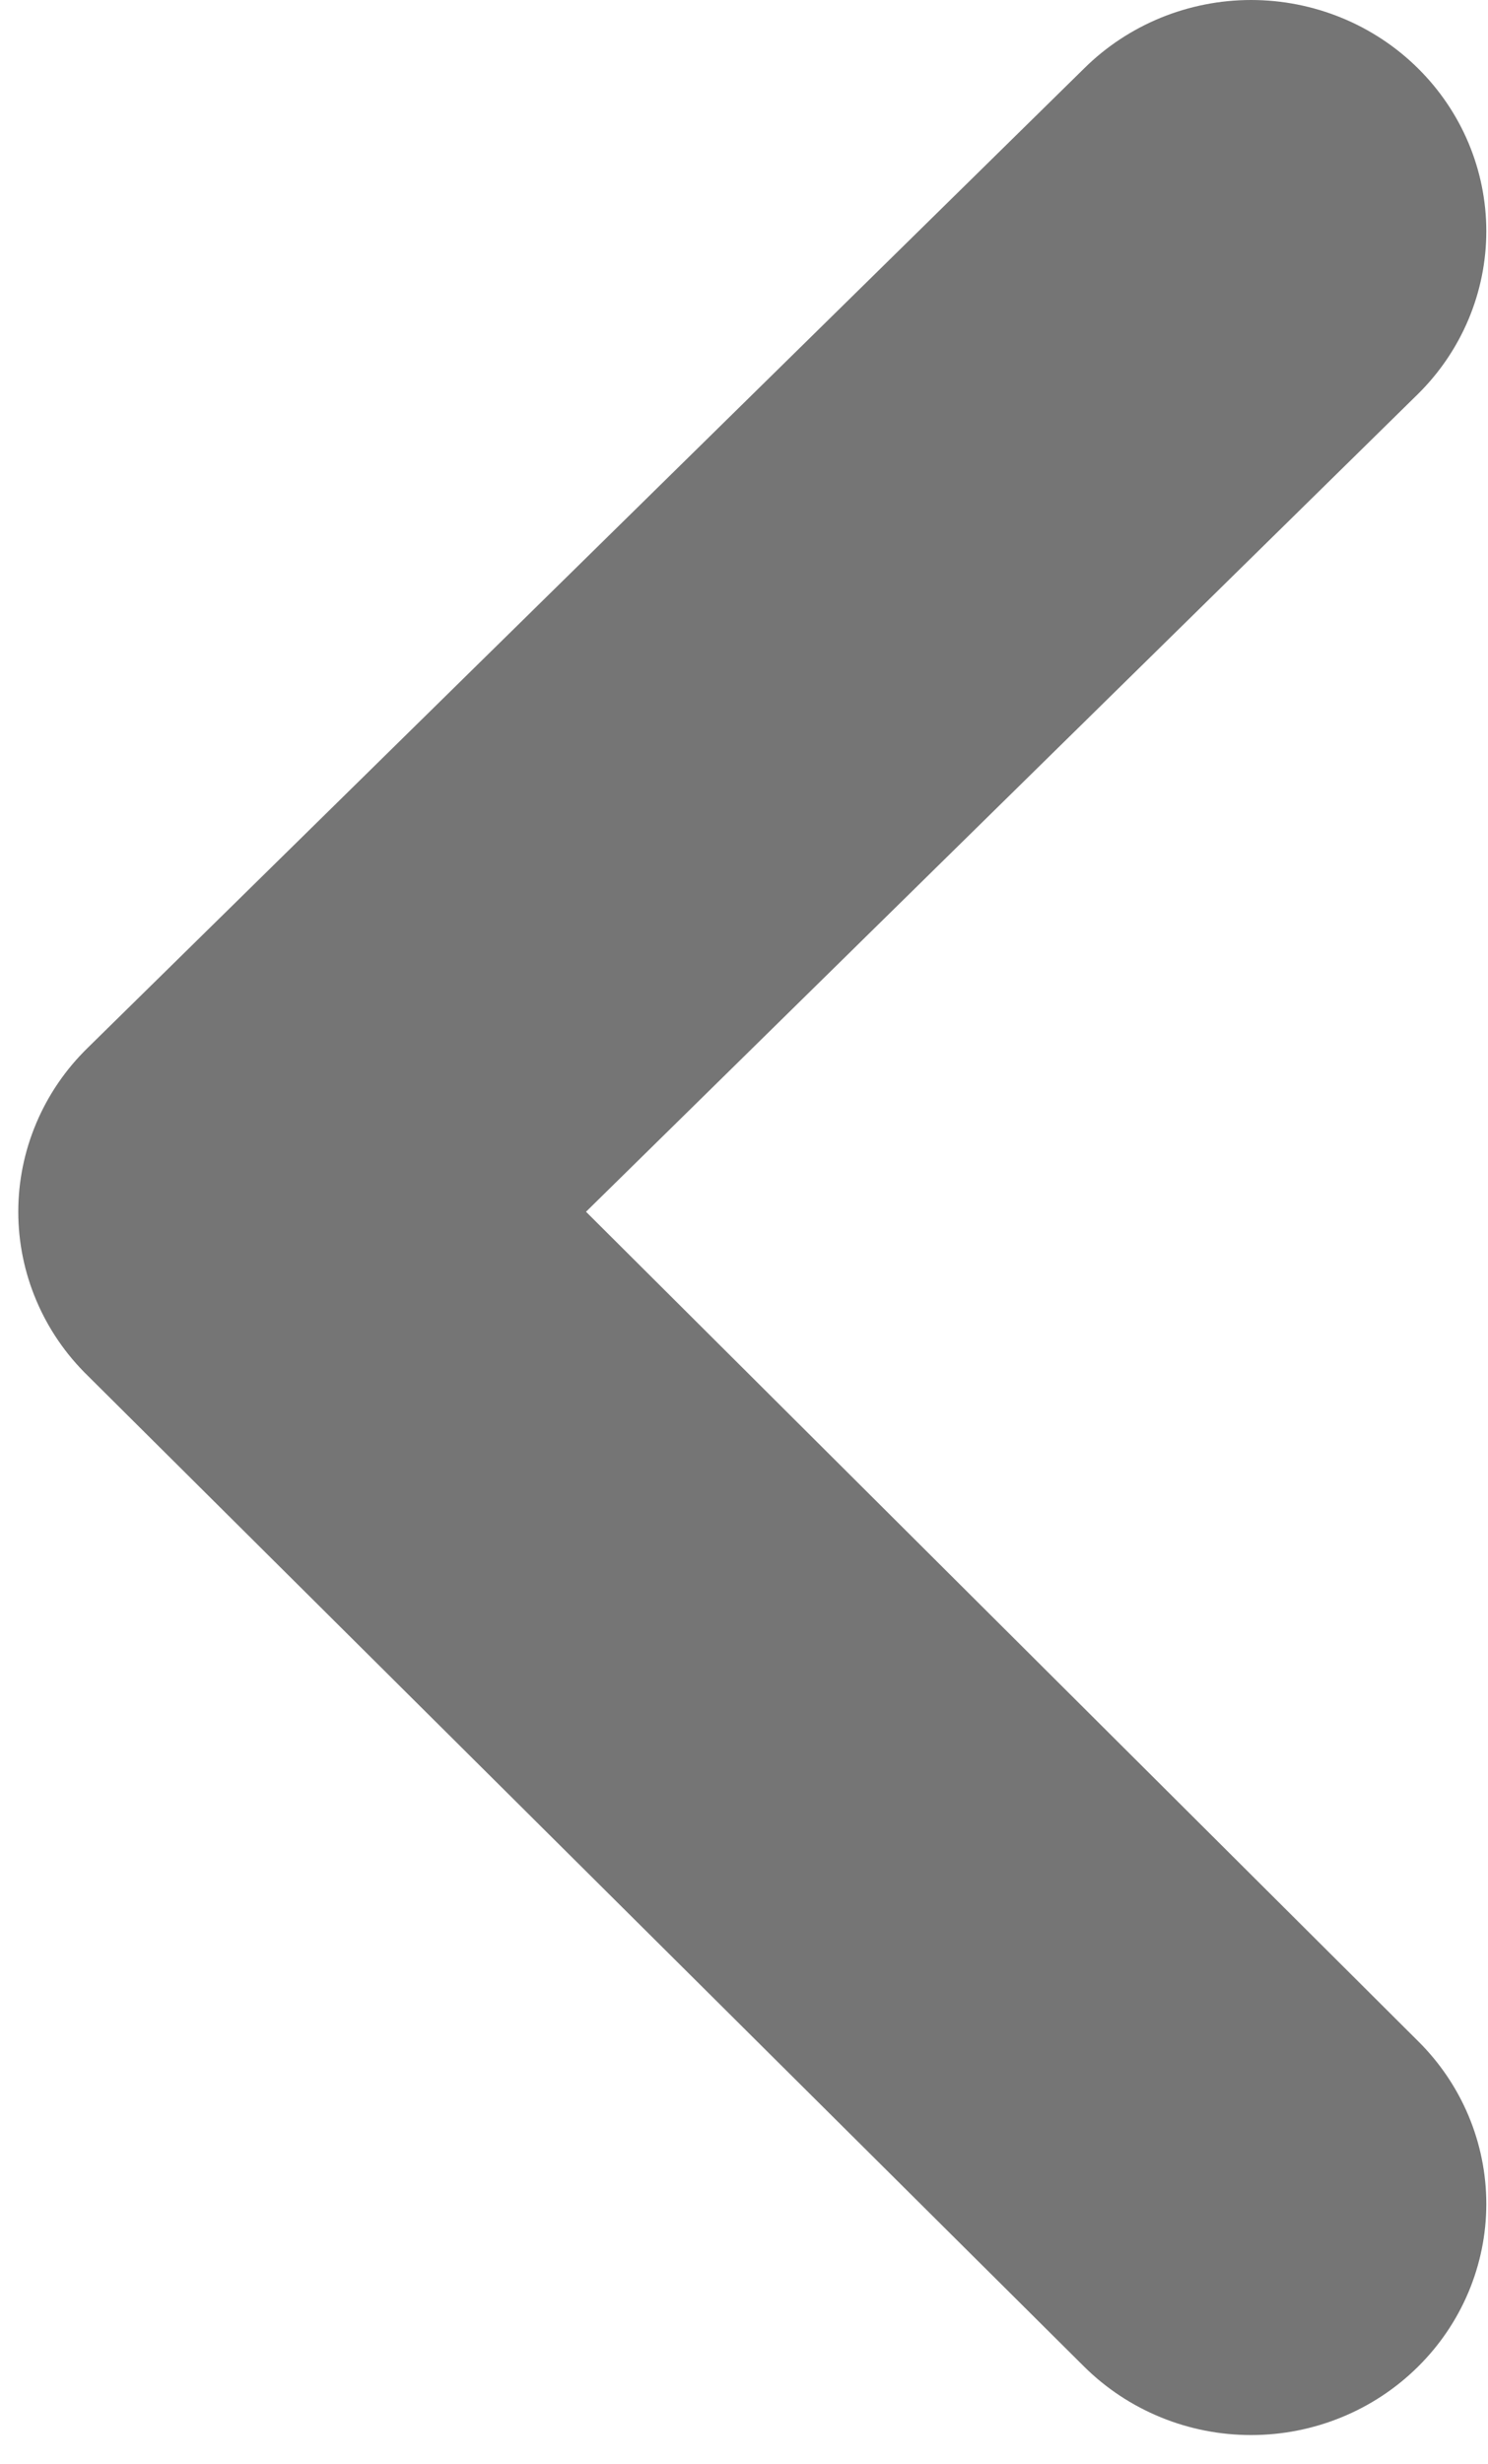 <svg width="29" height="48" viewBox="0 0 29 48" fill="none" xmlns="http://www.w3.org/2000/svg">
<path d="M27.635 46.106C28.488 45.263 28.967 44.122 28.967 42.934C28.967 41.745 28.488 40.604 27.635 39.761L11.421 23.606L27.635 7.676C28.488 6.833 28.967 5.692 28.967 4.504C28.967 3.315 28.488 2.174 27.635 1.331C27.209 0.909 26.703 0.575 26.144 0.346C25.586 0.118 24.988 -1.7089e-07 24.383 -1.96857e-07C23.778 -2.22824e-07 23.18 0.118 22.622 0.346C22.064 0.575 21.557 0.909 21.131 1.331L1.711 20.411C1.282 20.829 0.941 21.327 0.709 21.875C0.476 22.424 0.356 23.012 0.356 23.606C0.356 24.2 0.476 24.788 0.709 25.337C0.941 25.885 1.282 26.383 1.711 26.801L21.131 46.106C21.557 46.528 22.064 46.863 22.622 47.091C23.18 47.32 23.778 47.437 24.383 47.437C24.988 47.437 25.586 47.32 26.144 47.091C26.703 46.863 27.209 46.528 27.635 46.106Z" fill="#757575"/>
</svg>
